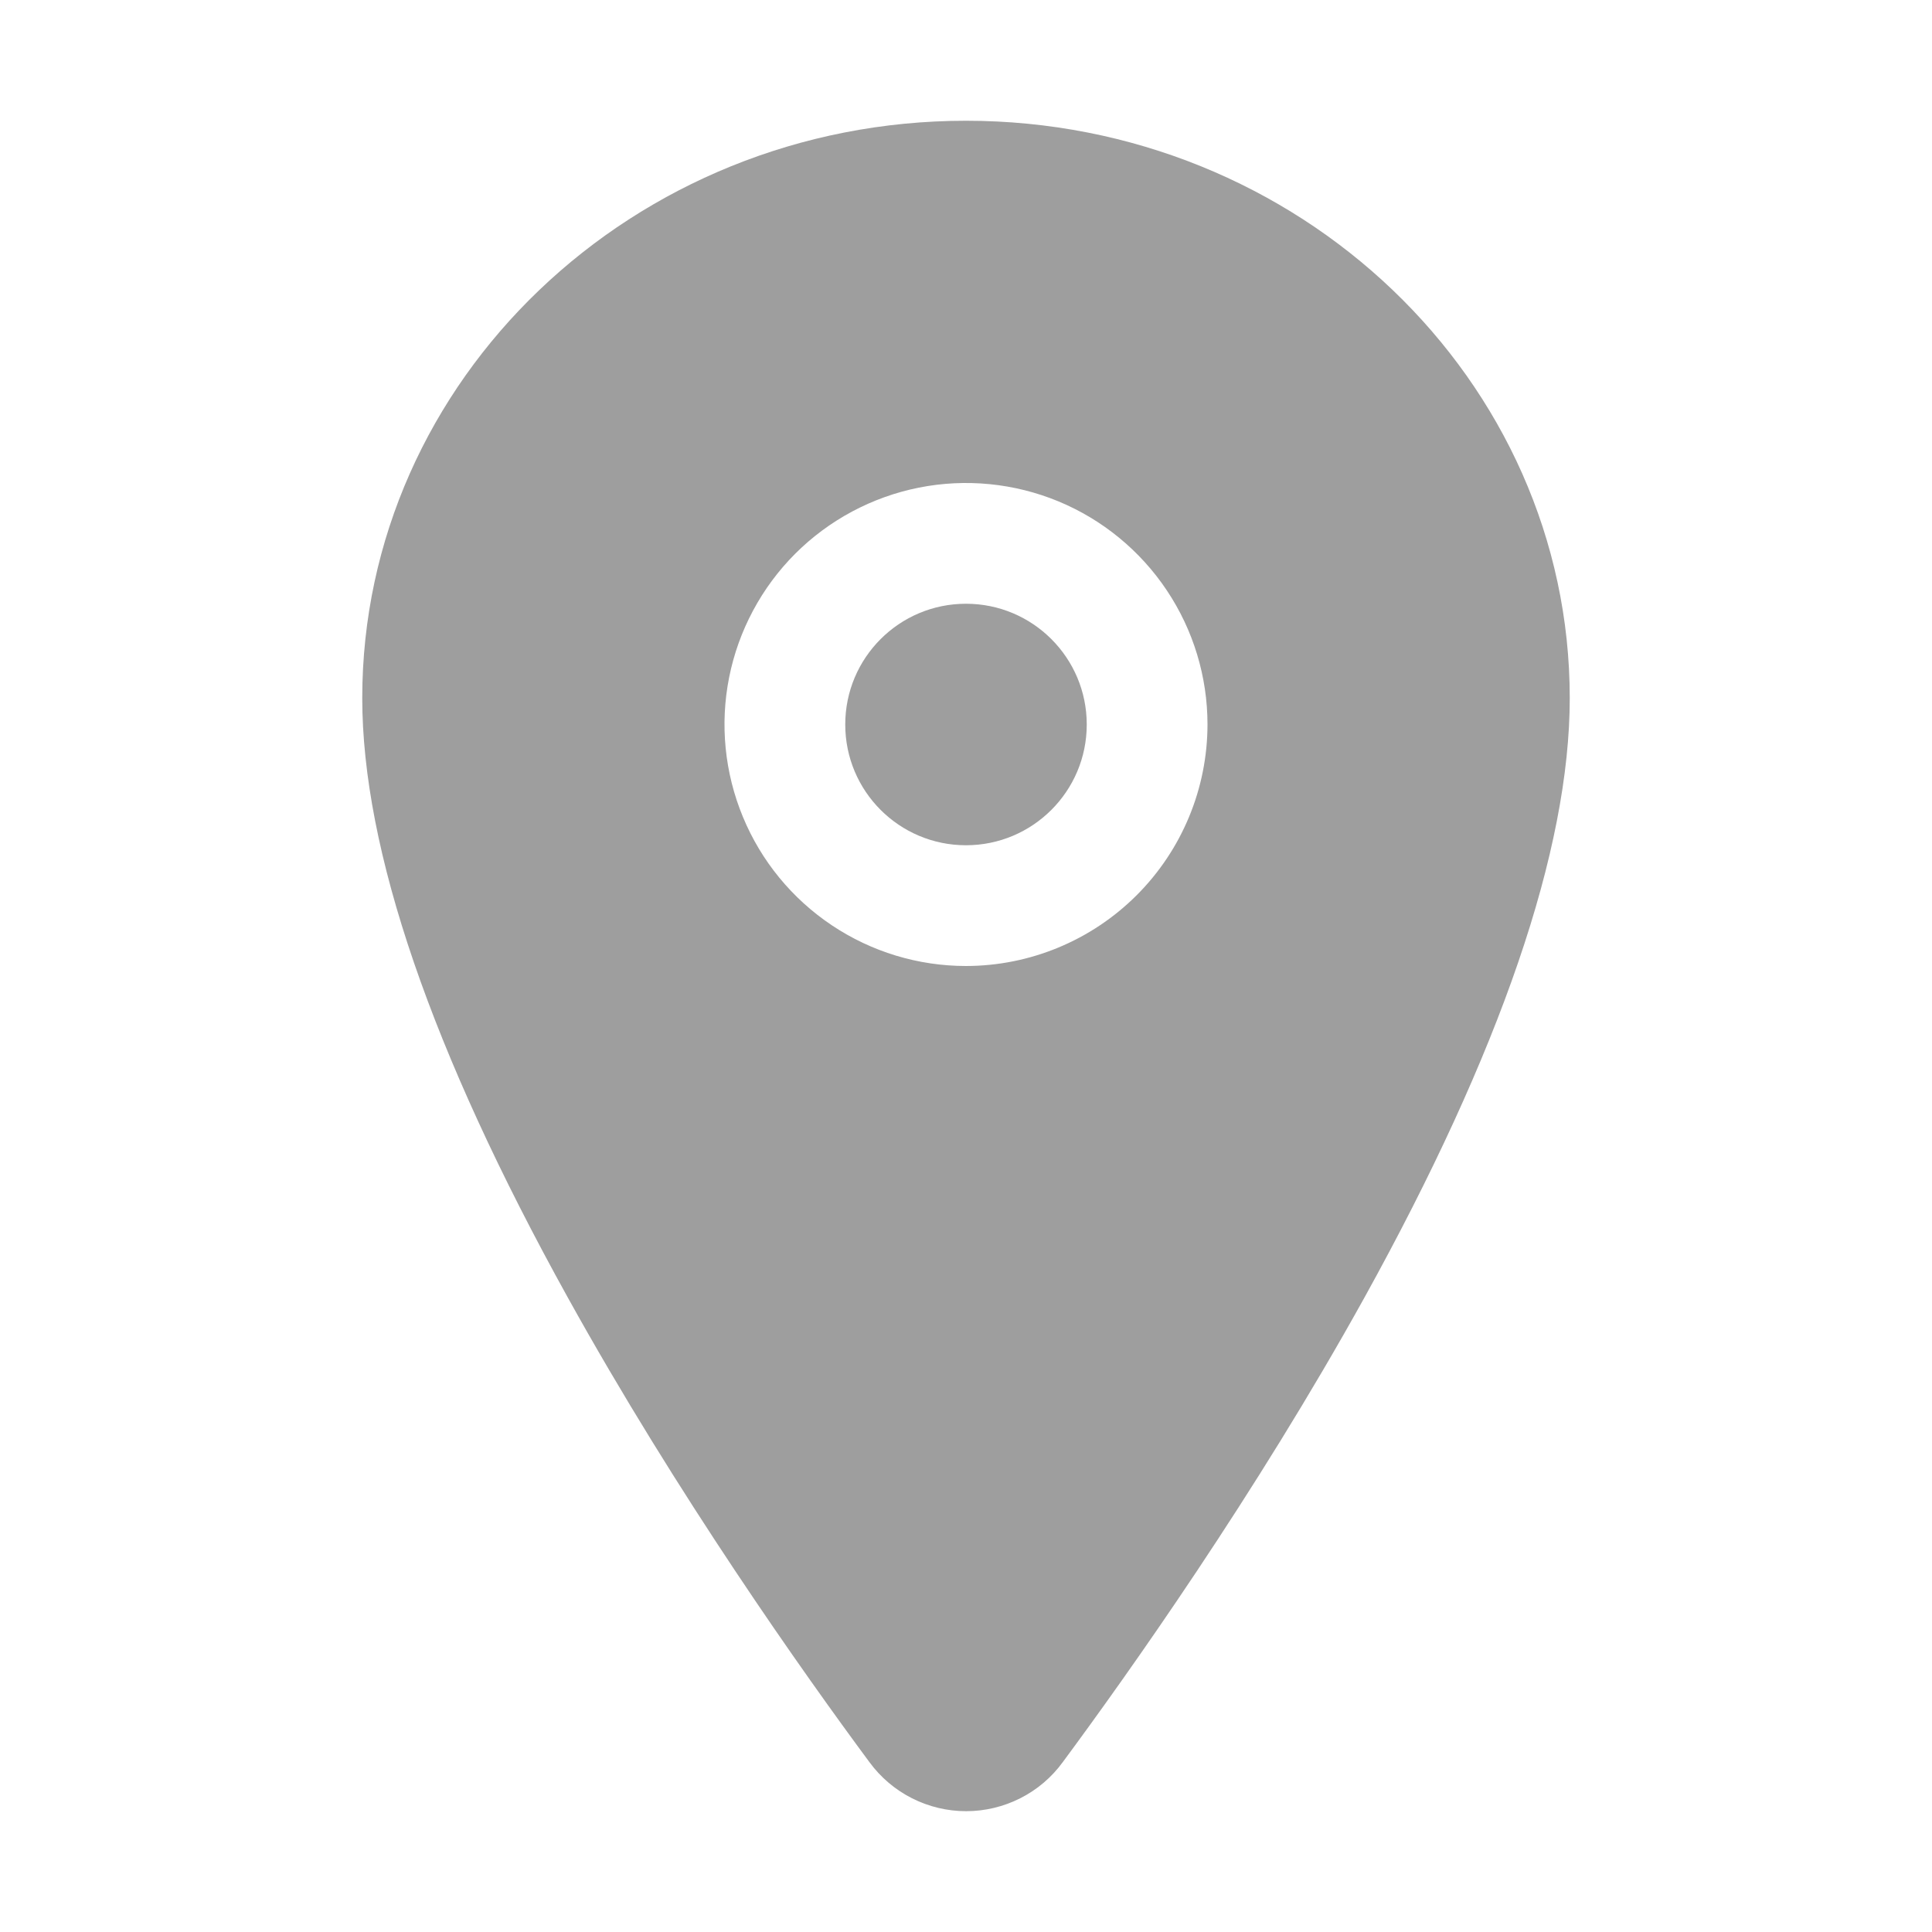 <svg width="30" height="30" viewBox="0 0 30 30" fill="none" xmlns="http://www.w3.org/2000/svg">
<path d="M15 13.125C16.035 13.125 16.875 12.286 16.875 11.25C16.875 10.214 16.035 9.375 15 9.375C13.964 9.375 13.125 10.214 13.125 11.25C13.125 12.286 13.964 13.125 15 13.125Z" fill="#9E9E9E"/>
<path d="M15 1.875C9.831 1.875 5.625 5.897 5.625 10.84C5.625 13.194 6.698 16.324 8.814 20.143C10.513 23.21 12.479 25.983 13.501 27.363C13.674 27.599 13.9 27.791 14.161 27.923C14.421 28.055 14.71 28.124 15.002 28.124C15.294 28.124 15.582 28.055 15.843 27.923C16.104 27.791 16.33 27.599 16.502 27.363C17.523 25.983 19.491 23.21 21.19 20.143C23.302 16.325 24.375 13.195 24.375 10.84C24.375 5.897 20.169 1.875 15 1.875ZM15 15C14.258 15 13.533 14.78 12.917 14.368C12.3 13.956 11.819 13.37 11.536 12.685C11.252 12 11.177 11.246 11.322 10.518C11.467 9.791 11.824 9.123 12.348 8.598C12.873 8.074 13.541 7.717 14.268 7.572C14.996 7.427 15.75 7.502 16.435 7.785C17.12 8.069 17.706 8.55 18.118 9.167C18.53 9.783 18.75 10.508 18.75 11.25C18.749 12.244 18.354 13.197 17.651 13.9C16.947 14.604 15.994 14.999 15 15Z" fill="#9E9E9E"/>
</svg>
